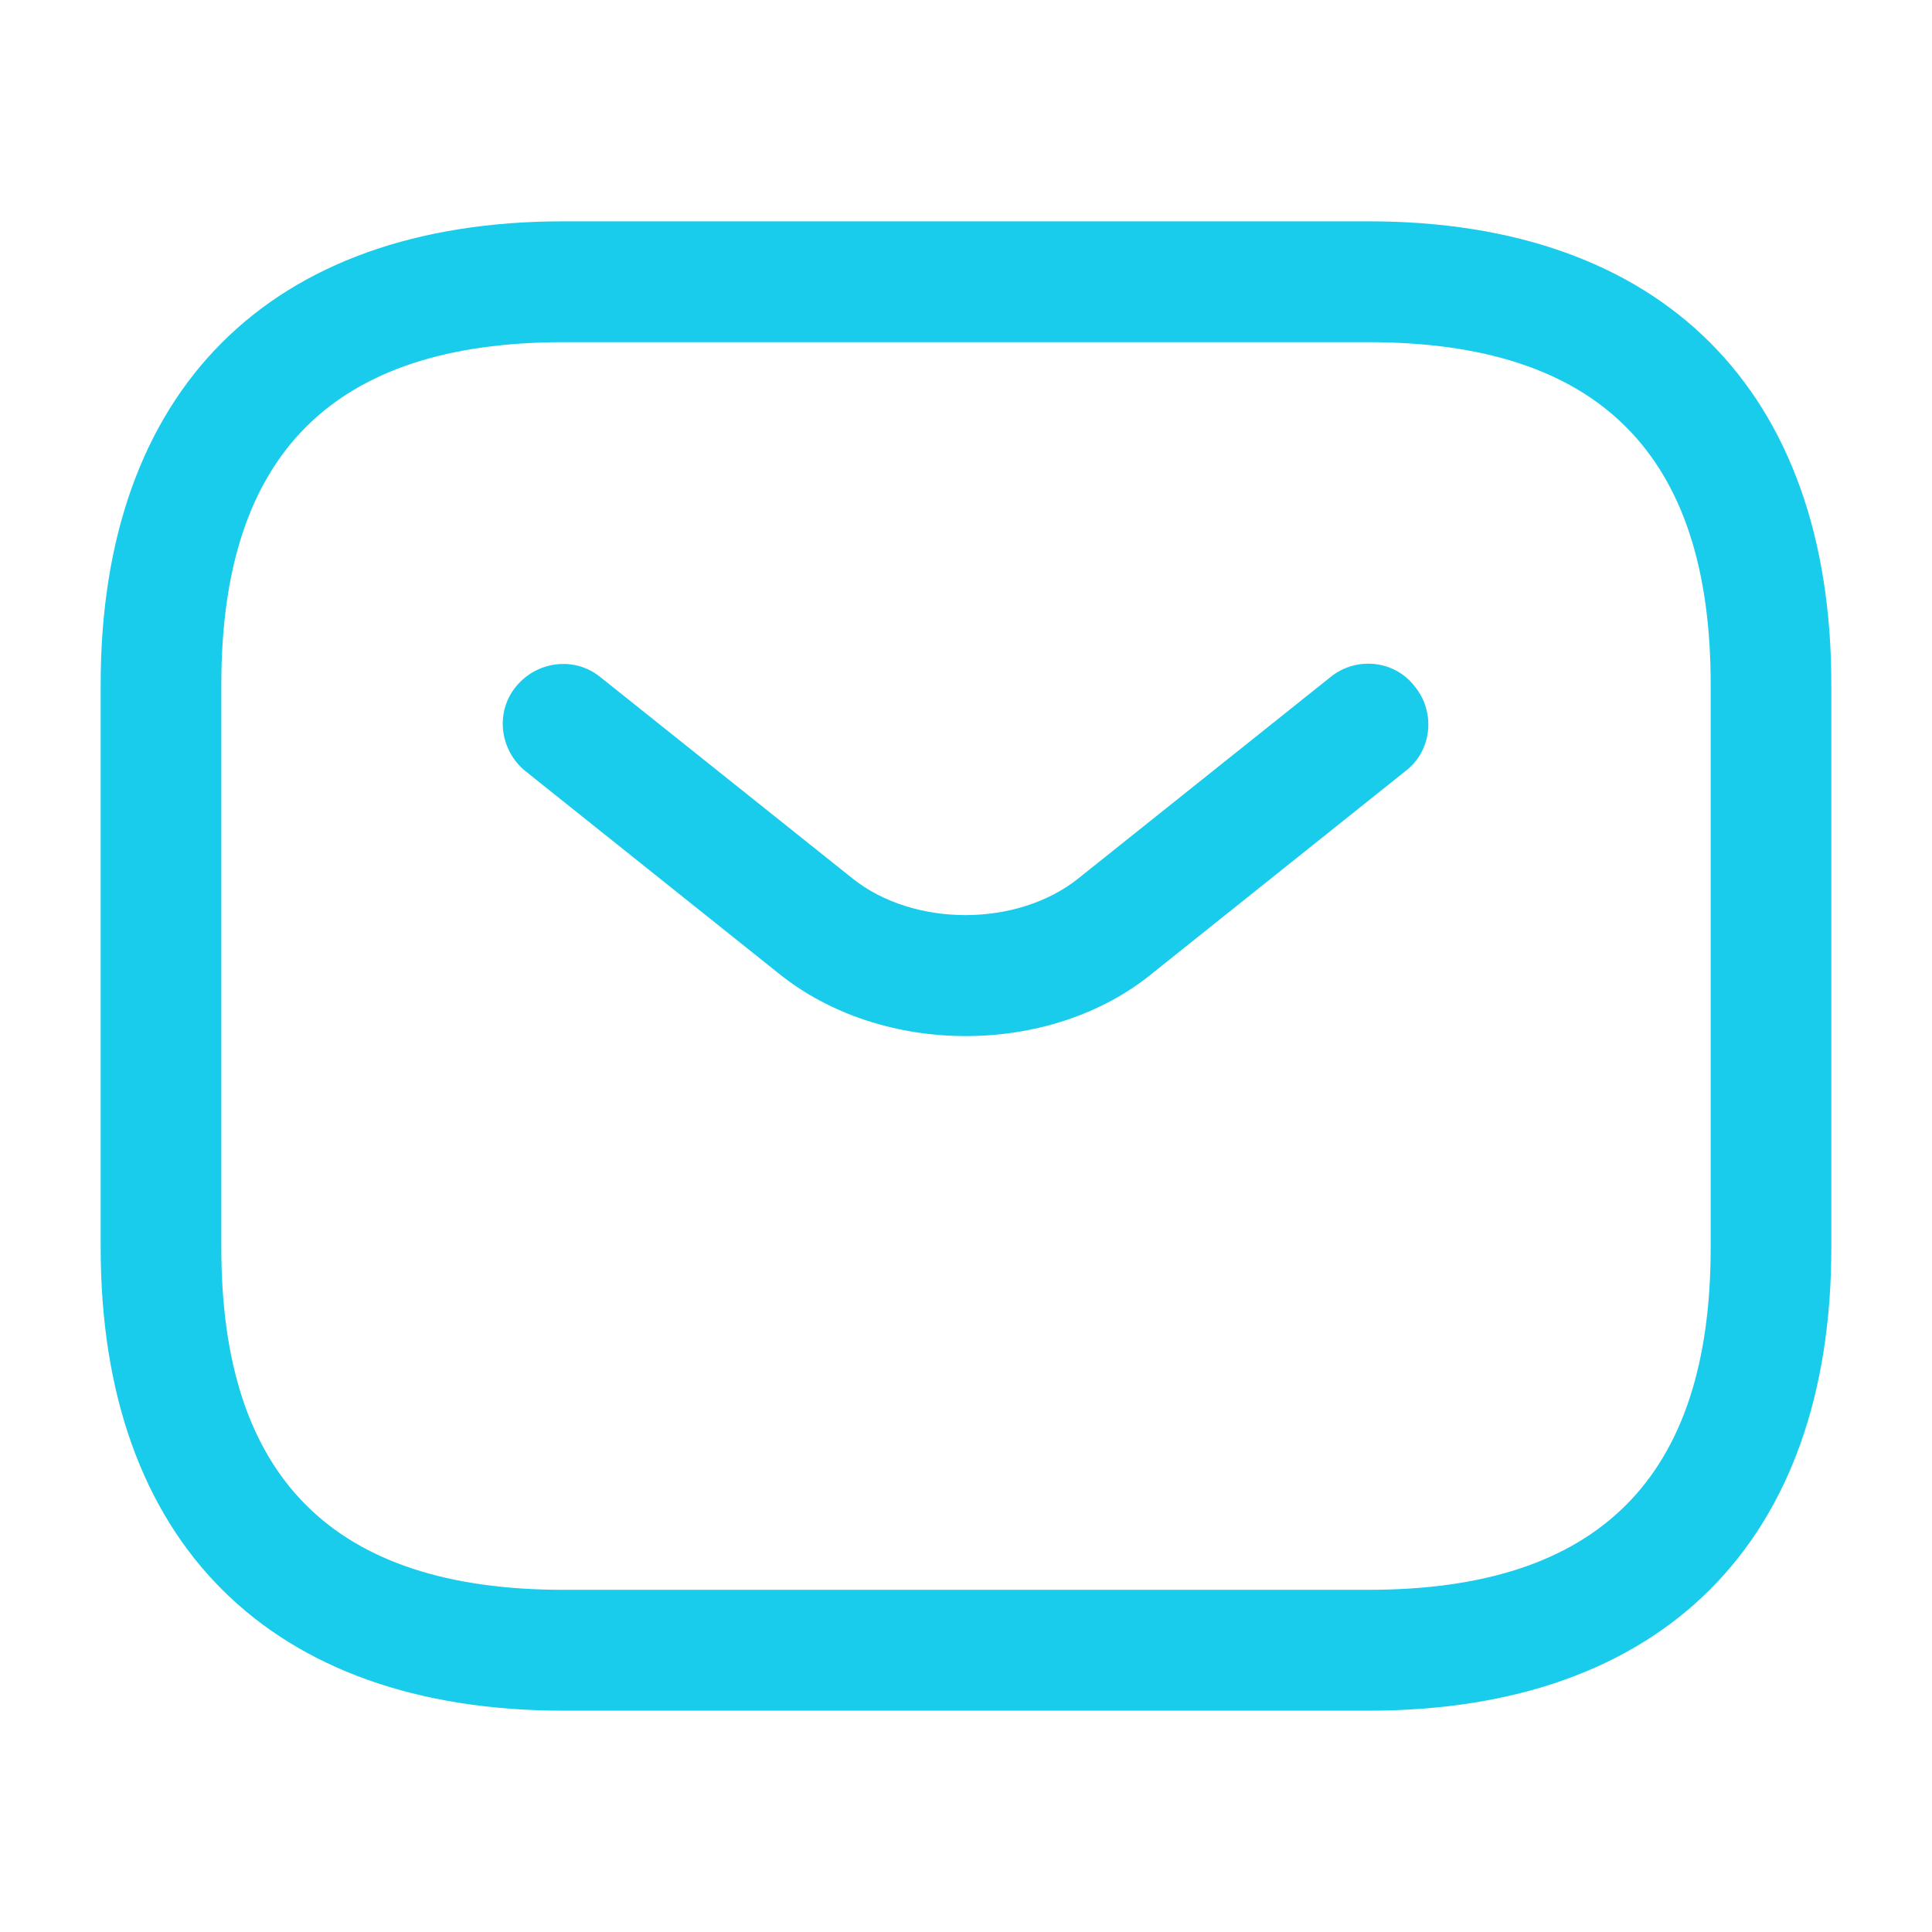 <svg width="16" height="16" viewBox="0 0 18 18" fill="none" xmlns="http://www.w3.org/2000/svg">
<path d="M12.75 15.938H5.25C2.513 15.938 0.938 14.363 0.938 11.625V6.375C0.938 3.638 2.513 2.062 5.25 2.062H12.75C15.488 2.062 17.062 3.638 17.062 6.375V11.625C17.062 14.363 15.488 15.938 12.75 15.938ZM5.25 3.188C3.105 3.188 2.062 4.23 2.062 6.375V11.625C2.062 13.77 3.105 14.812 5.25 14.812H12.75C14.895 14.812 15.938 13.77 15.938 11.625V6.375C15.938 4.23 14.895 3.188 12.75 3.188H5.25Z" fill="#1ACCEC"/>
<path d="M8.998 9.653C8.368 9.653 7.731 9.458 7.243 9.06L4.896 7.185C4.656 6.99 4.611 6.638 4.806 6.398C5.001 6.158 5.353 6.113 5.593 6.308L7.941 8.183C8.511 8.64 9.478 8.64 10.048 8.183L12.396 6.308C12.636 6.113 12.996 6.15 13.183 6.398C13.378 6.638 13.341 6.998 13.093 7.185L10.746 9.06C10.266 9.458 9.628 9.653 8.998 9.653Z" fill="#1ACCEC"/>
</svg>
